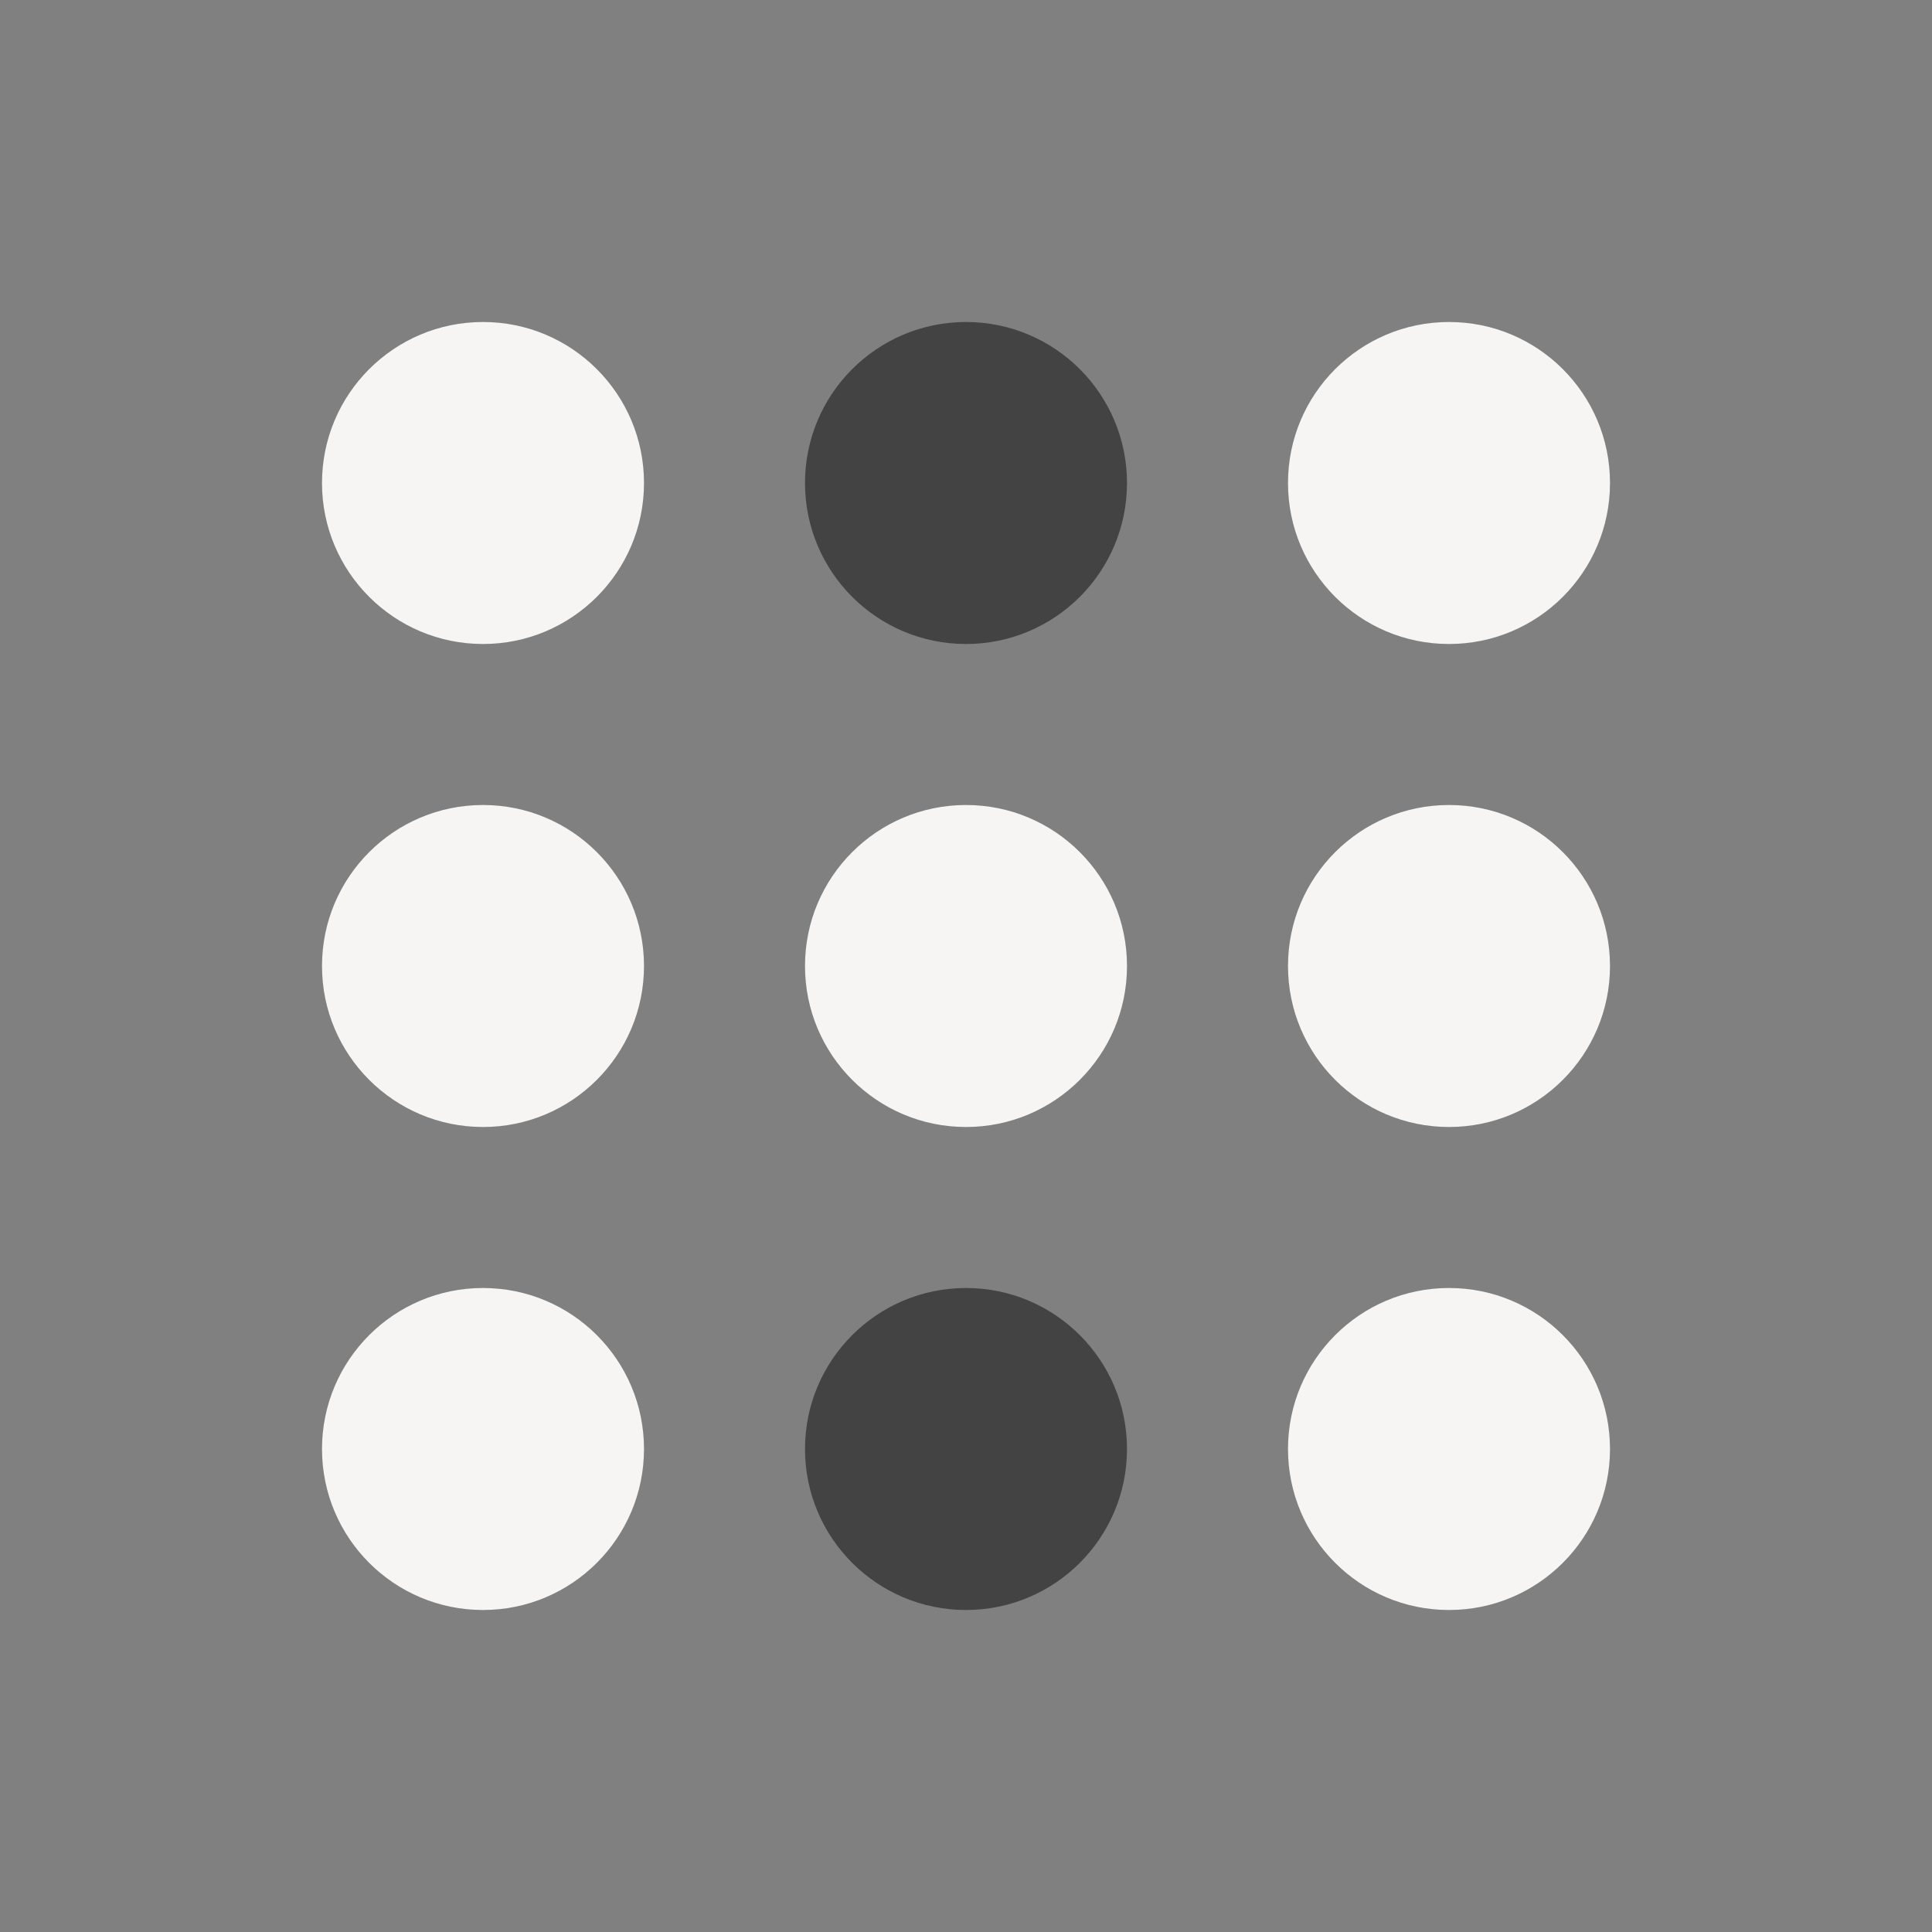 <svg xmlns="http://www.w3.org/2000/svg" width="144" height="144" viewBox="0 0 30 30">
    <rect x="0" y="0" width="30" height="30" fill="#808080" stroke="none"/>
    <g transform="translate(-142.5 -229.5)">
        <circle cx="150" cy="237" r="2.5" style="fill:#f7f5f4"/>
        <circle cx="157.5" cy="237" r="2.5" style="fill:#444343"/>
        <circle cx="165" cy="237" r="2.5" style="fill:#f7f5f4"/>
        <circle cx="150" cy="244.5" r="2.5" style="fill:#f7f5f4"/>
        <circle cx="157.5" cy="244.5" r="2.5" style="fill:#f7f5f4"/>
        <circle cx="165" cy="244.5" r="2.5" style="fill:#f7f5f4"/>
        <circle cx="150" cy="252" r="2.5" style="fill:#f7f5f4"/>
        <circle cx="157.5" cy="252" r="2.5" style="fill:#444343"/>
        <circle cx="165" cy="252" r="2.5" style="fill:#f7f5f4"/>
    </g>
</svg>

